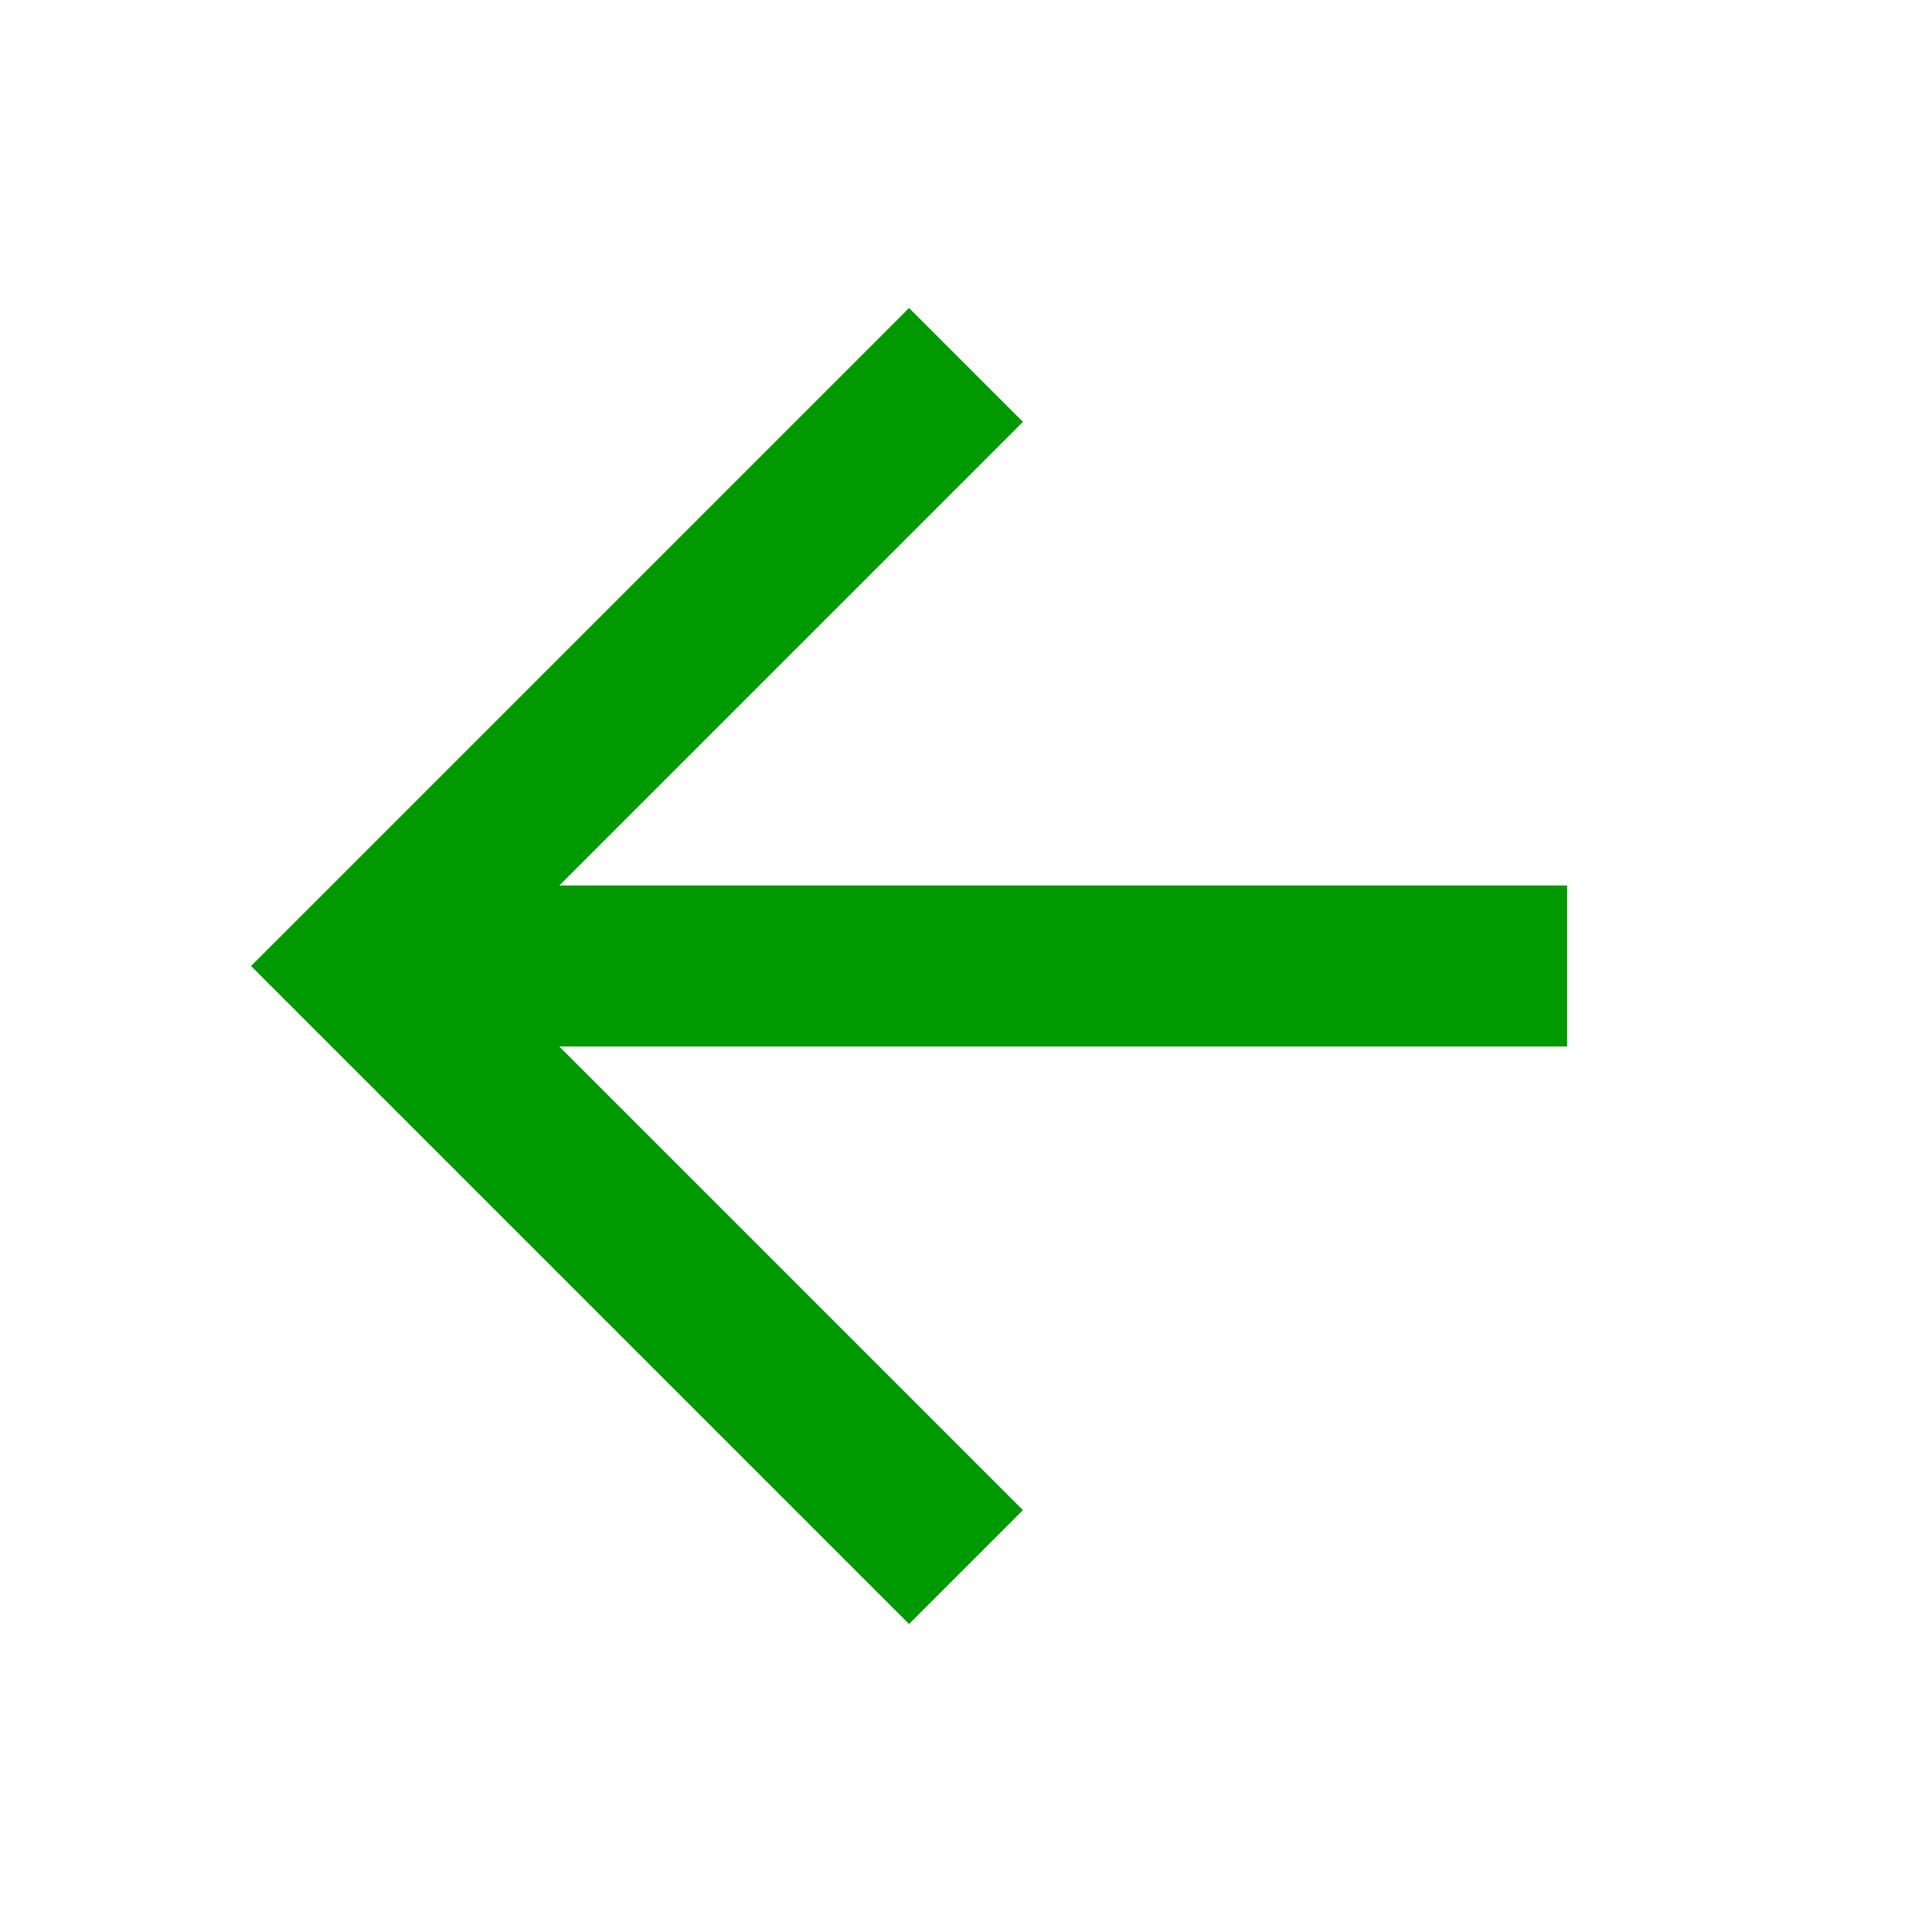 <?xml version="1.0" encoding="utf-8"?>
<!-- Generator: Adobe Illustrator 25.2.0, SVG Export Plug-In . SVG Version: 6.00 Build 0)  -->
<svg version="1.1" id="Layer_1" xmlns="http://www.w3.org/2000/svg" xmlns:xlink="http://www.w3.org/1999/xlink" x="0px" y="0px"
	 viewBox="0 0 18 18" style="enable-background:new 0 0 18 18;" xml:space="preserve">
<style type="text/css">
	.st0{fill:none;stroke:#009900;stroke-width:1.5;stroke-miterlimit:10;}
</style>
<g>
	<polyline class="st0" points="9,3.4 3.4,9 9,14.6 	"/>
	<line class="st0" x1="14.6" y1="9" x2="3.4" y2="9"/>
</g>
</svg>
